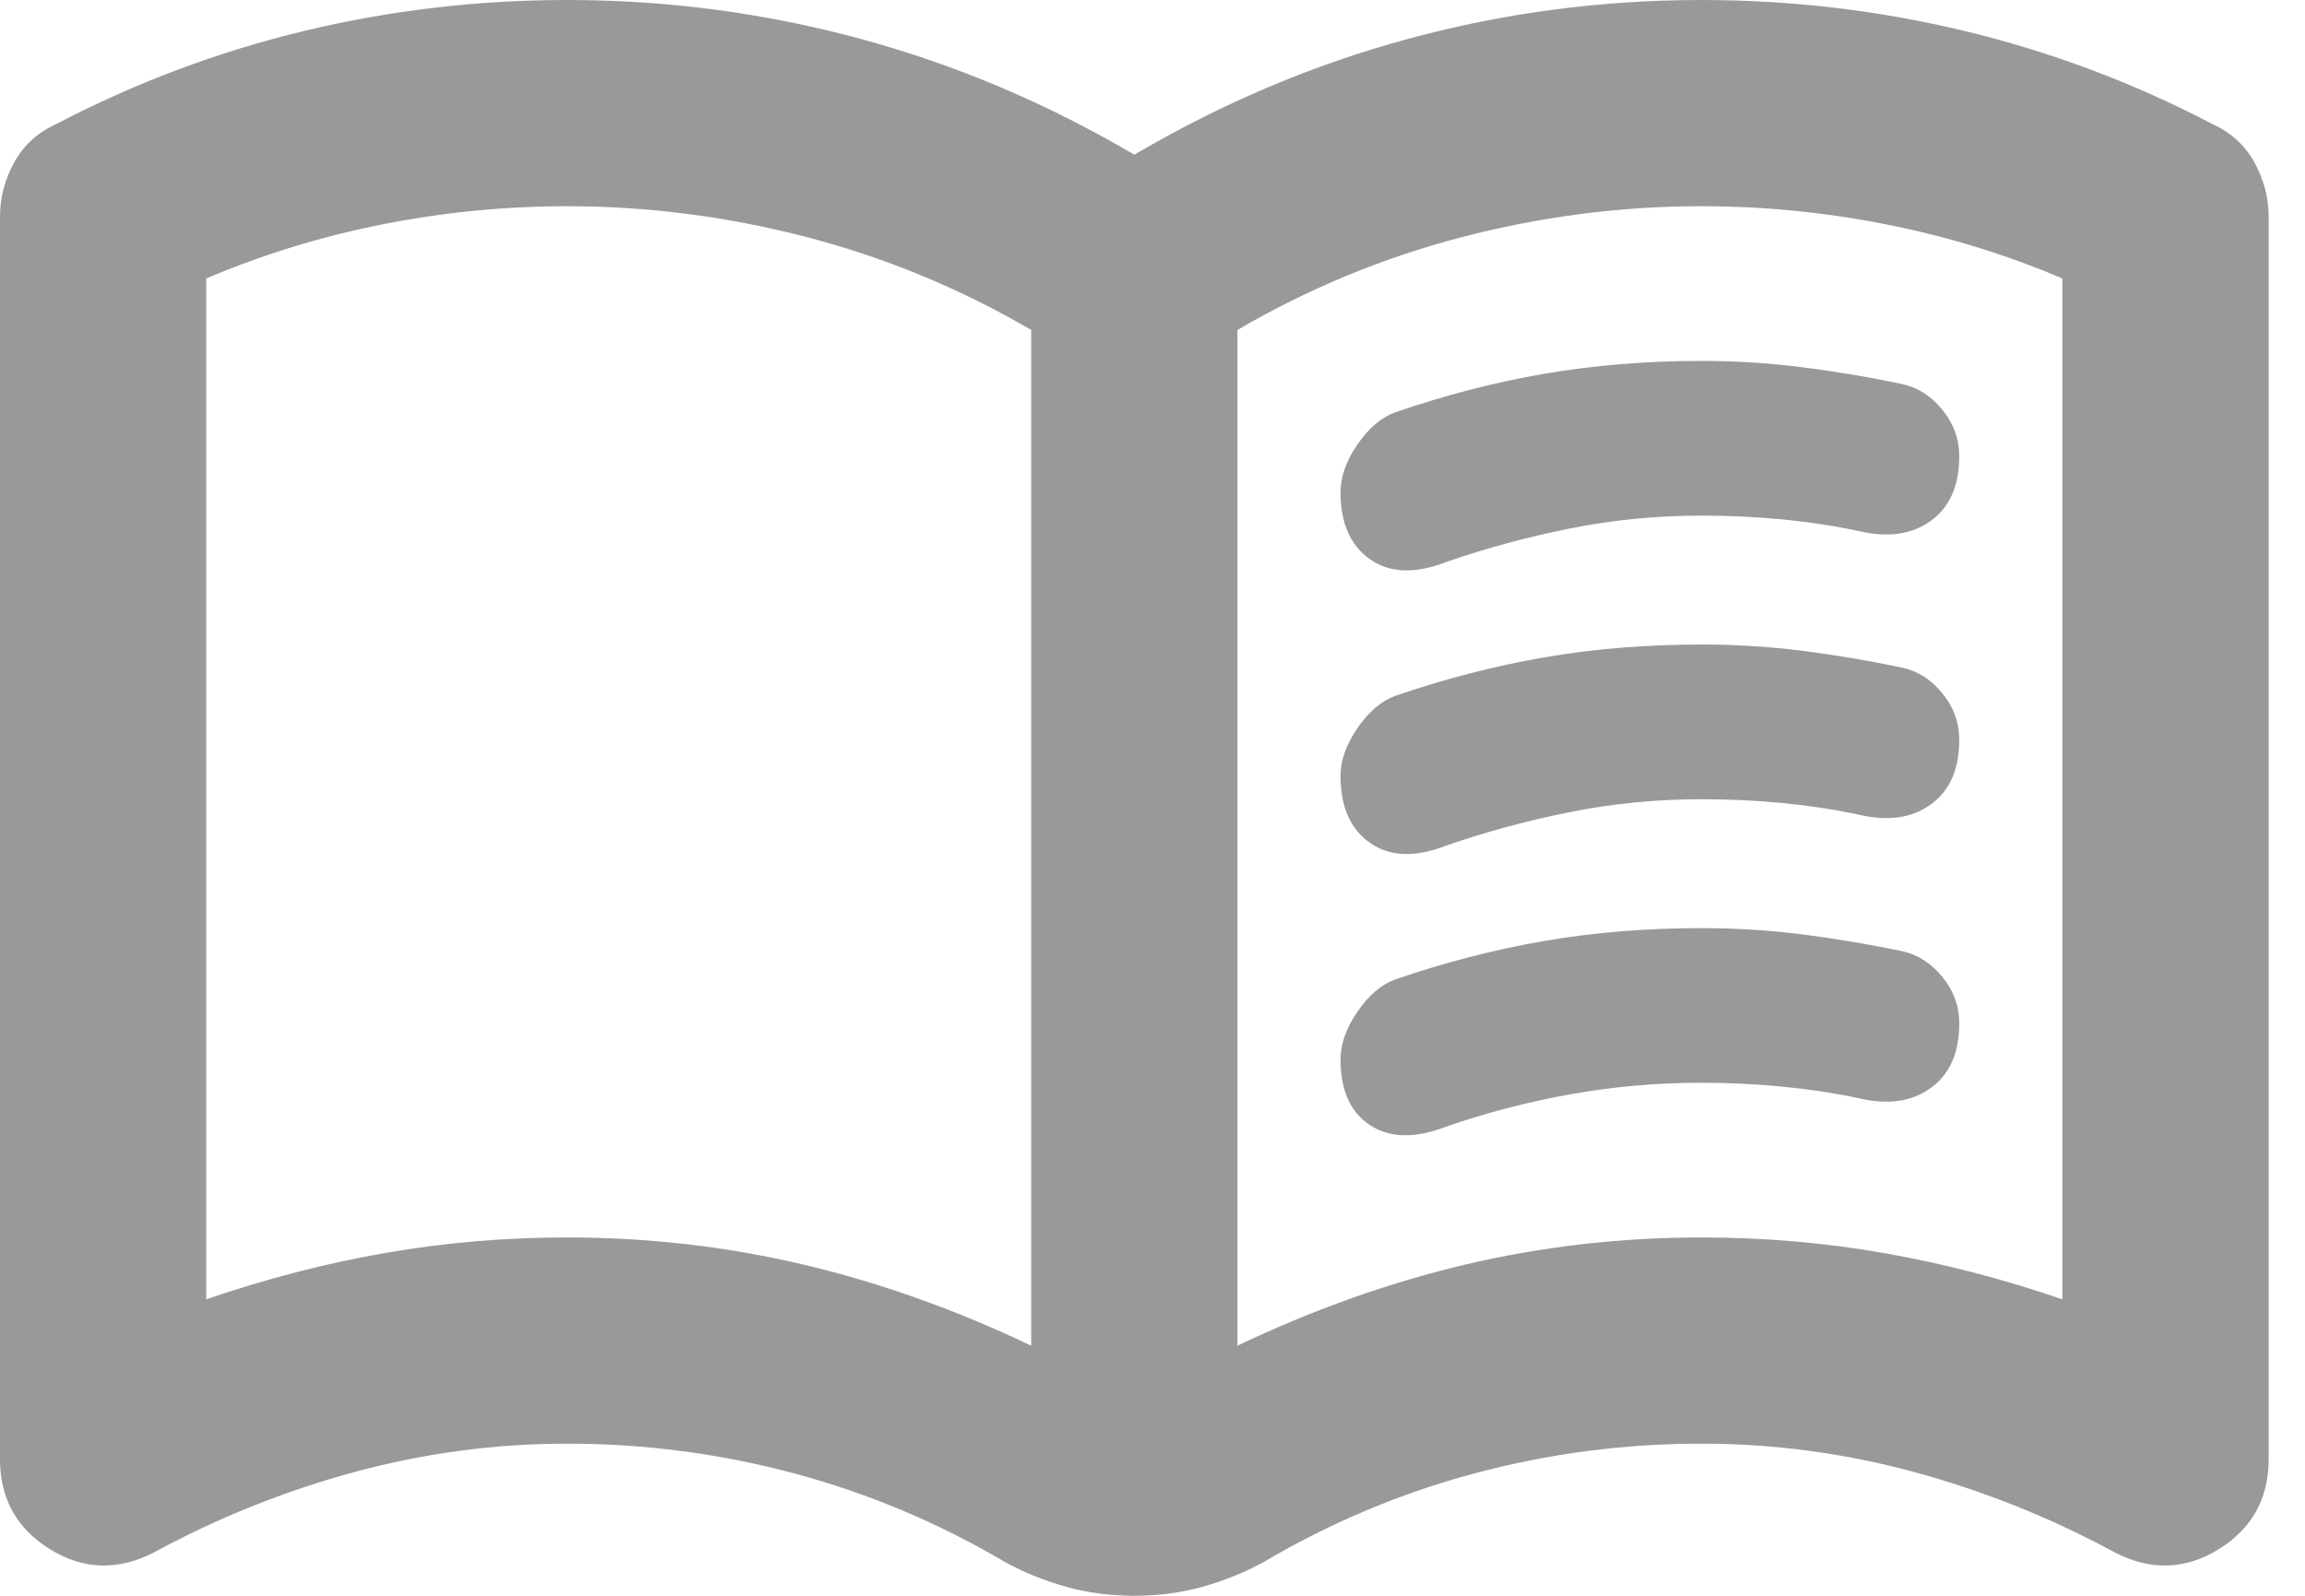 
<svg width="26" height="18" viewBox="0 0 26 18" fill="none" xmlns="http://www.w3.org/2000/svg">
<path d="M6.397 13.958C7.309 13.958 8.195 14.06 9.058 14.263C9.921 14.467 10.779 14.772 11.632 15.179V3.722C10.837 3.257 9.994 2.908 9.102 2.675C8.21 2.443 7.309 2.326 6.397 2.326C5.7 2.326 5.006 2.394 4.318 2.53C3.63 2.666 2.966 2.869 2.326 3.141V14.656C3.005 14.423 3.679 14.249 4.347 14.133C5.016 14.016 5.7 13.958 6.397 13.958ZM13.958 15.179C14.811 14.772 15.669 14.467 16.532 14.263C17.394 14.06 18.281 13.958 19.192 13.958C19.89 13.958 20.573 14.016 21.242 14.133C21.911 14.249 22.585 14.423 23.263 14.656V3.141C22.624 2.869 21.96 2.666 21.271 2.53C20.583 2.394 19.89 2.326 19.192 2.326C18.281 2.326 17.38 2.443 16.488 2.675C15.596 2.908 14.753 3.257 13.958 3.722V15.179ZM12.795 18C12.523 18 12.267 17.966 12.024 17.898C11.782 17.83 11.554 17.738 11.341 17.622C10.585 17.176 9.79 16.842 8.956 16.619C8.123 16.396 7.27 16.284 6.397 16.284C5.583 16.284 4.784 16.391 3.998 16.604C3.213 16.817 2.462 17.118 1.745 17.506C1.338 17.719 0.945 17.709 0.567 17.477C0.189 17.244 0 16.905 0 16.459V2.443C0 2.229 0.053 2.026 0.16 1.832C0.267 1.638 0.426 1.493 0.64 1.396C1.532 0.931 2.462 0.582 3.431 0.349C4.401 0.116 5.389 0 6.397 0C7.522 0 8.622 0.145 9.698 0.436C10.774 0.727 11.806 1.163 12.795 1.745C13.784 1.163 14.816 0.727 15.892 0.436C16.968 0.145 18.068 0 19.192 0C20.2 0 21.189 0.116 22.158 0.349C23.128 0.582 24.058 0.931 24.95 1.396C25.163 1.493 25.323 1.638 25.43 1.832C25.536 2.026 25.59 2.229 25.59 2.443V16.459C25.59 16.905 25.401 17.244 25.023 17.477C24.645 17.709 24.252 17.719 23.845 17.506C23.128 17.118 22.376 16.817 21.591 16.604C20.806 16.391 20.006 16.284 19.192 16.284C18.32 16.284 17.467 16.396 16.633 16.619C15.8 16.842 15.005 17.176 14.249 17.622C14.036 17.738 13.808 17.83 13.565 17.898C13.323 17.966 13.066 18 12.795 18ZM15.121 5.554C15.121 5.38 15.184 5.2 15.31 5.016C15.436 4.832 15.577 4.711 15.732 4.653C16.294 4.459 16.856 4.313 17.418 4.216C17.981 4.12 18.572 4.071 19.192 4.071C19.58 4.071 19.963 4.095 20.341 4.144C20.719 4.192 21.092 4.255 21.46 4.333C21.635 4.372 21.785 4.468 21.911 4.624C22.037 4.779 22.1 4.953 22.1 5.147C22.1 5.477 21.994 5.719 21.78 5.874C21.567 6.029 21.296 6.068 20.966 5.99C20.695 5.932 20.409 5.889 20.108 5.859C19.808 5.83 19.502 5.816 19.192 5.816C18.688 5.816 18.194 5.864 17.709 5.961C17.225 6.058 16.759 6.184 16.313 6.339C15.964 6.475 15.678 6.465 15.456 6.31C15.233 6.155 15.121 5.903 15.121 5.554ZM15.121 11.951C15.121 11.777 15.184 11.598 15.31 11.414C15.436 11.229 15.577 11.108 15.732 11.05C16.294 10.856 16.856 10.711 17.418 10.614C17.981 10.517 18.572 10.469 19.192 10.469C19.58 10.469 19.963 10.493 20.341 10.541C20.719 10.59 21.092 10.653 21.46 10.73C21.635 10.769 21.785 10.866 21.911 11.021C22.037 11.176 22.1 11.351 22.1 11.544C22.1 11.874 21.994 12.116 21.78 12.271C21.567 12.427 21.296 12.465 20.966 12.388C20.695 12.33 20.409 12.286 20.108 12.257C19.808 12.228 19.502 12.213 19.192 12.213C18.688 12.213 18.194 12.257 17.709 12.344C17.225 12.431 16.759 12.553 16.313 12.708C15.964 12.843 15.678 12.838 15.456 12.693C15.233 12.548 15.121 12.3 15.121 11.951ZM15.121 8.753C15.121 8.578 15.184 8.399 15.31 8.215C15.436 8.031 15.577 7.91 15.732 7.851C16.294 7.658 16.856 7.512 17.418 7.415C17.981 7.318 18.572 7.27 19.192 7.27C19.58 7.27 19.963 7.294 20.341 7.342C20.719 7.391 21.092 7.454 21.46 7.532C21.635 7.57 21.785 7.667 21.911 7.822C22.037 7.977 22.1 8.152 22.1 8.346C22.1 8.675 21.994 8.918 21.78 9.073C21.567 9.228 21.296 9.267 20.966 9.189C20.695 9.131 20.409 9.087 20.108 9.058C19.808 9.029 19.502 9.015 19.192 9.015C18.688 9.015 18.194 9.063 17.709 9.16C17.225 9.257 16.759 9.383 16.313 9.538C15.964 9.674 15.678 9.664 15.456 9.509C15.233 9.354 15.121 9.102 15.121 8.753Z" fill="#999999"/>
</svg>
